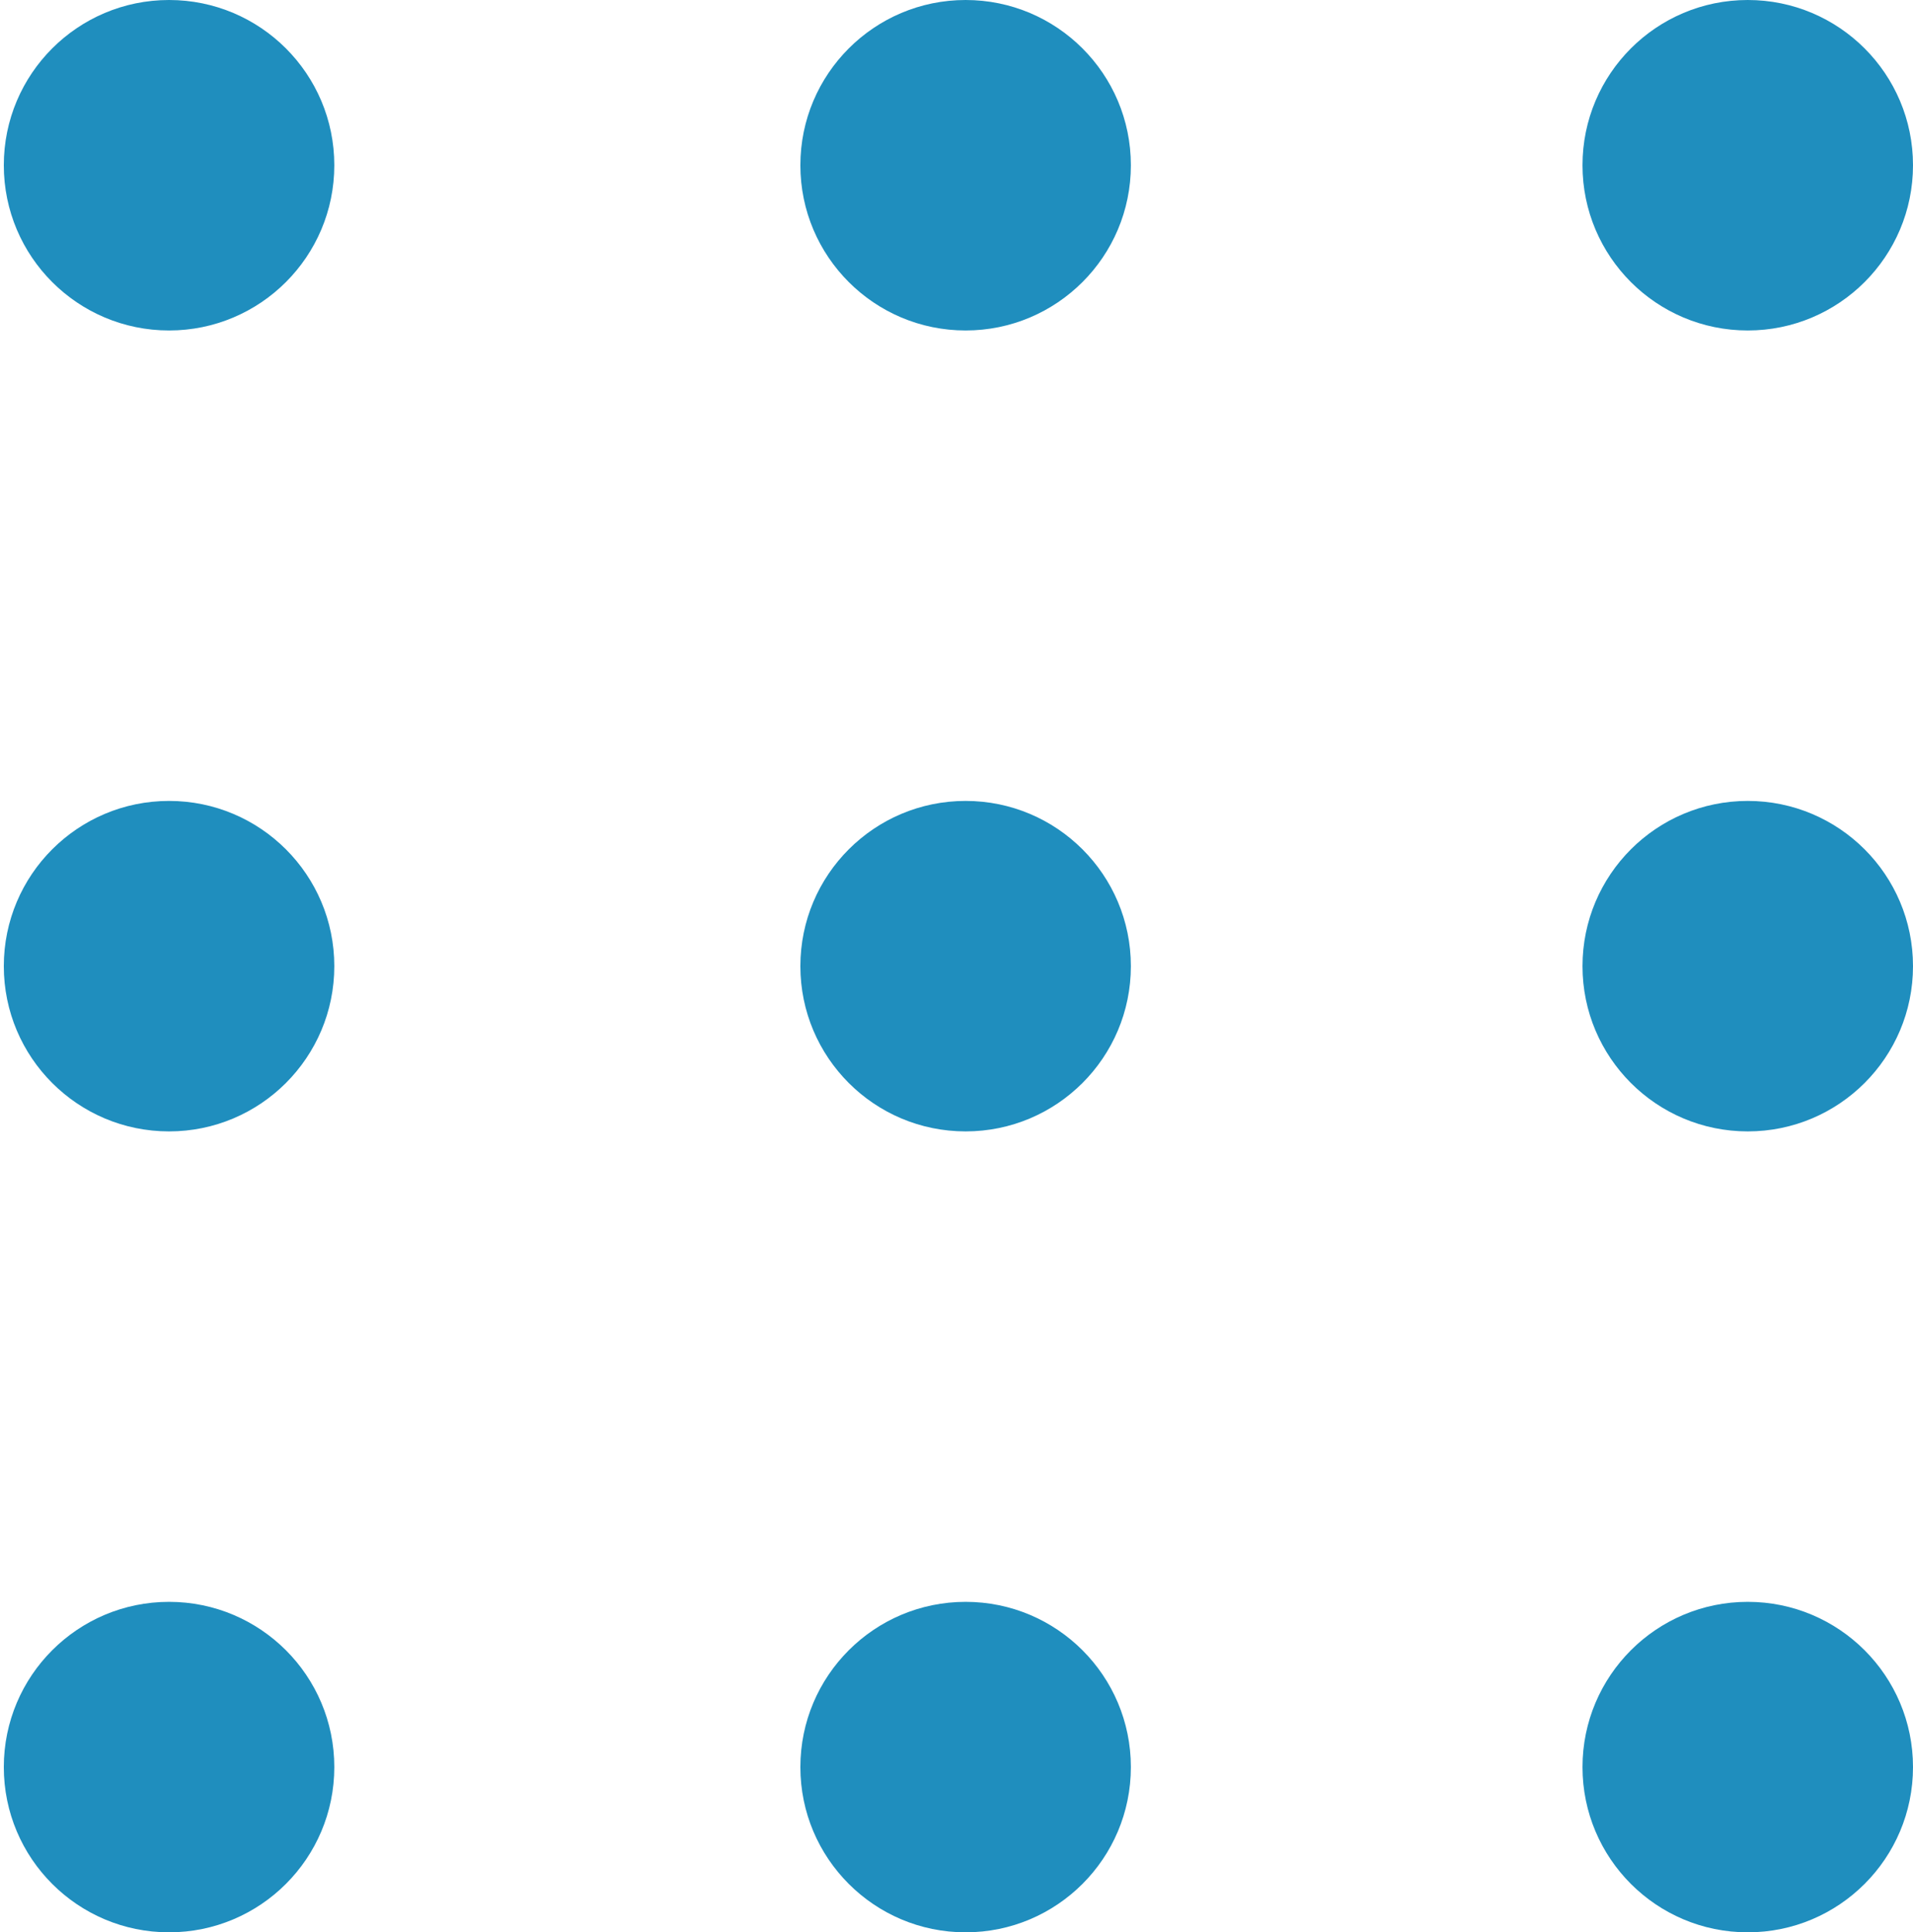 <svg xmlns="http://www.w3.org/2000/svg" viewBox="0 0 95.39 96.36"><defs><style>.cls-1{fill:none;}.cls-2{fill:#1F8EBE;}</style></defs><title>amarillo9</title><g id="Capa_2" data-name="Capa 2"><g id="Tabla_C" data-name="Tabla C"><rect class="cls-1" y="0.02" width="95.39" height="96.34"/><g id="Layer_2" data-name="Layer 2"><circle class="cls-2" cx="8.43" cy="8.24" r="8.24"/></g><g id="Layer_2-2" data-name="Layer 2"><circle class="cls-2" cx="48.15" cy="8.24" r="8.24"/></g><g id="Layer_2-3" data-name="Layer 2"><circle class="cls-2" cx="87.15" cy="8.24" r="8.24"/></g><g id="Layer_2-4" data-name="Layer 2"><circle class="cls-2" cx="8.43" cy="48.18" r="8.24"/></g><g id="Layer_2-5" data-name="Layer 2"><circle class="cls-2" cx="48.15" cy="48.18" r="8.24"/></g><g id="Layer_2-6" data-name="Layer 2"><circle class="cls-2" cx="87.15" cy="48.18" r="8.24"/></g><g id="Layer_2-7" data-name="Layer 2"><circle class="cls-2" cx="8.43" cy="88.12" r="8.24"/></g><g id="Layer_2-8" data-name="Layer 2"><circle class="cls-2" cx="48.15" cy="88.12" r="8.24"/></g><g id="Layer_2-9" data-name="Layer 2"><circle class="cls-2" cx="87.15" cy="88.12" r="8.24"/></g></g></g></svg>
